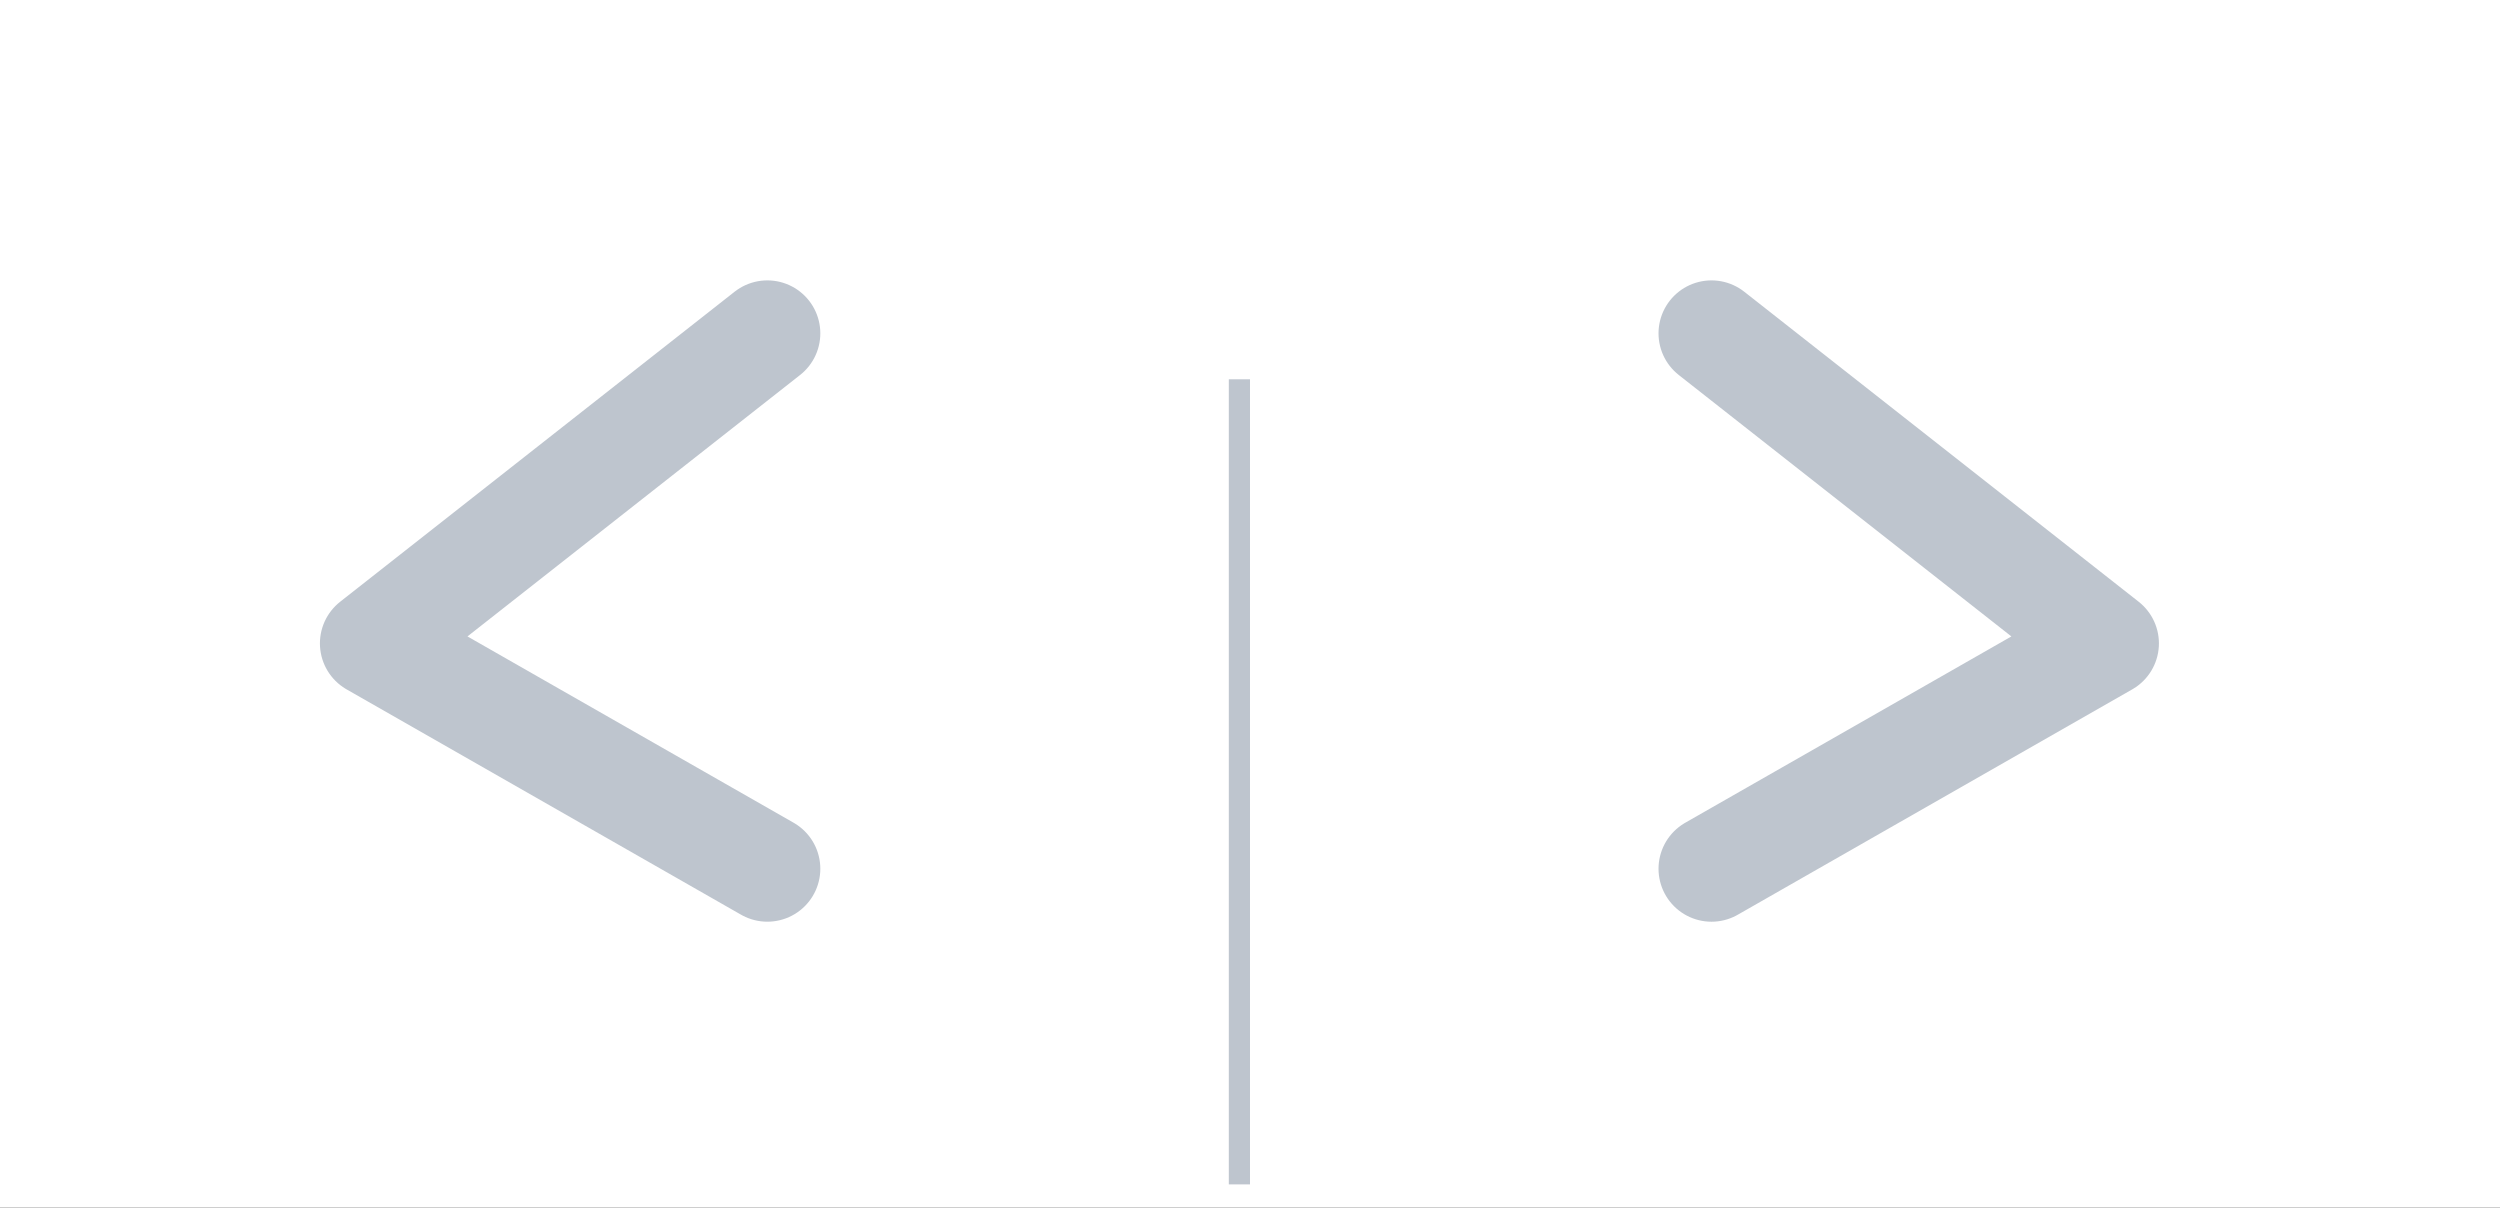 <svg xmlns="http://www.w3.org/2000/svg" width="118" height="57" viewBox="0 0 118 57"><rect x="0" y="0" width="118" height="57" fill="#333333" stroke="none"/><defs><style>.a{fill:#fff;}.b,.c{fill:none;stroke:#bec5ce;}.c{stroke-linecap:round;stroke-linejoin:round;stroke-width:5px;}</style></defs><g transform="translate(-1685 -2330)"><rect class="a" width="59" height="57" transform="translate(1685 2330)"/><rect class="a" width="59" height="57" transform="translate(1744 2330)"/><line class="b" y2="38" transform="translate(1743.5 2347.903)"/><path class="c" d="M1720.219,549.691,1701.6,564.325l18.619,10.636" transform="translate(1 1796.043)"/><path class="c" d="M1701.6,549.691l18.619,14.634L1701.6,574.962" transform="translate(64.182 1796.043)"/></g></svg>